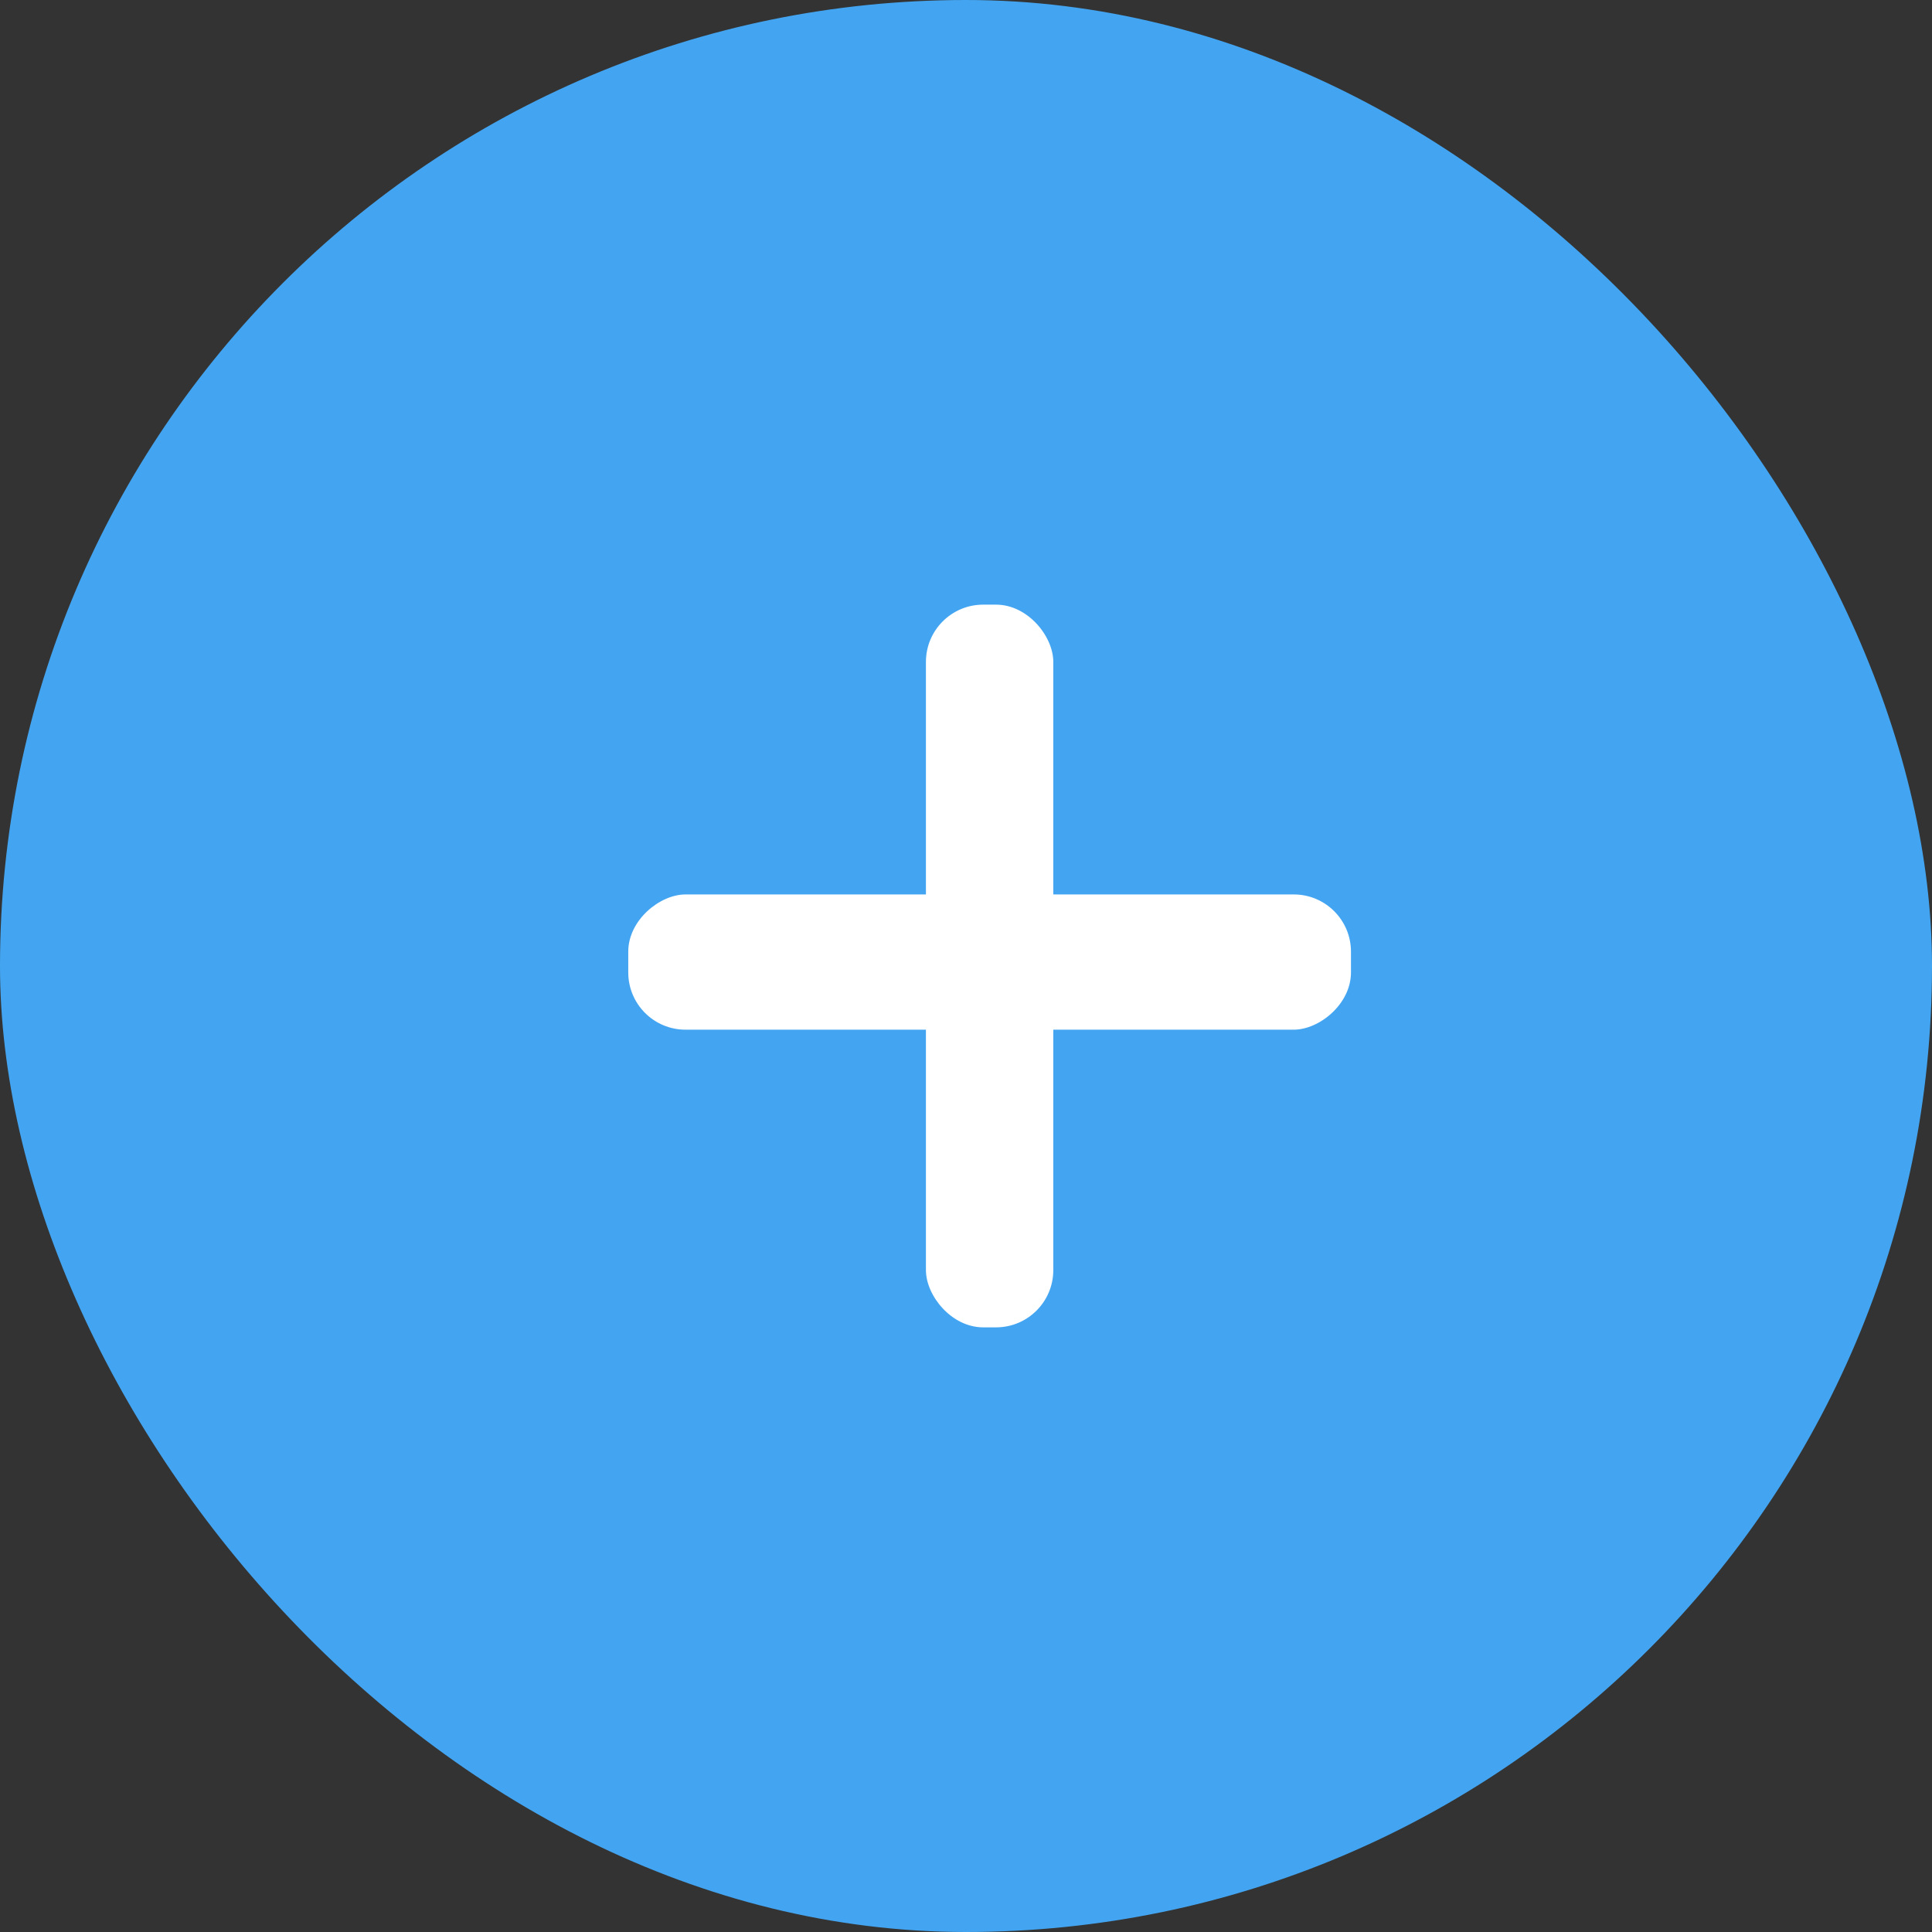<svg xmlns="http://www.w3.org/2000/svg" viewBox="0 0 27 27">
  <rect x="0" y="0" width="27" height="27" fill="#333333" stroke="none"/>
  <defs>
    <style>.cls-12sdsdffds31231231765sdg{fill:#43a5f1;}.cls-12sdsdfdfgfdgfds31231231765sdg{fill:#fff;}</style>
  </defs>
  <g id="Слой_2" data-name="Слой 2">
    <g id="Слой_1-2" data-name="Слой 1">
      <rect class="cls-12sdsdffds31231231765sdg" width="27" height="27" rx="13.5" ry="13.5" transform="translate(27 27) rotate(-180)"/>
      <rect class="cls-12sdsdfdfgfdgfds31231231765sdg" x="12.94" y="8.45" width="1.78" height="10.1" rx="0.8" ry="0.8"/>
      <rect class="cls-12sdsdfdfgfdgfds31231231765sdg" x="12.89" y="8.4" width="1.89" height="10.1" rx="0.8" ry="0.8" transform="translate(27.28 -0.39) rotate(90)"/>
    </g>
  </g>
</svg>